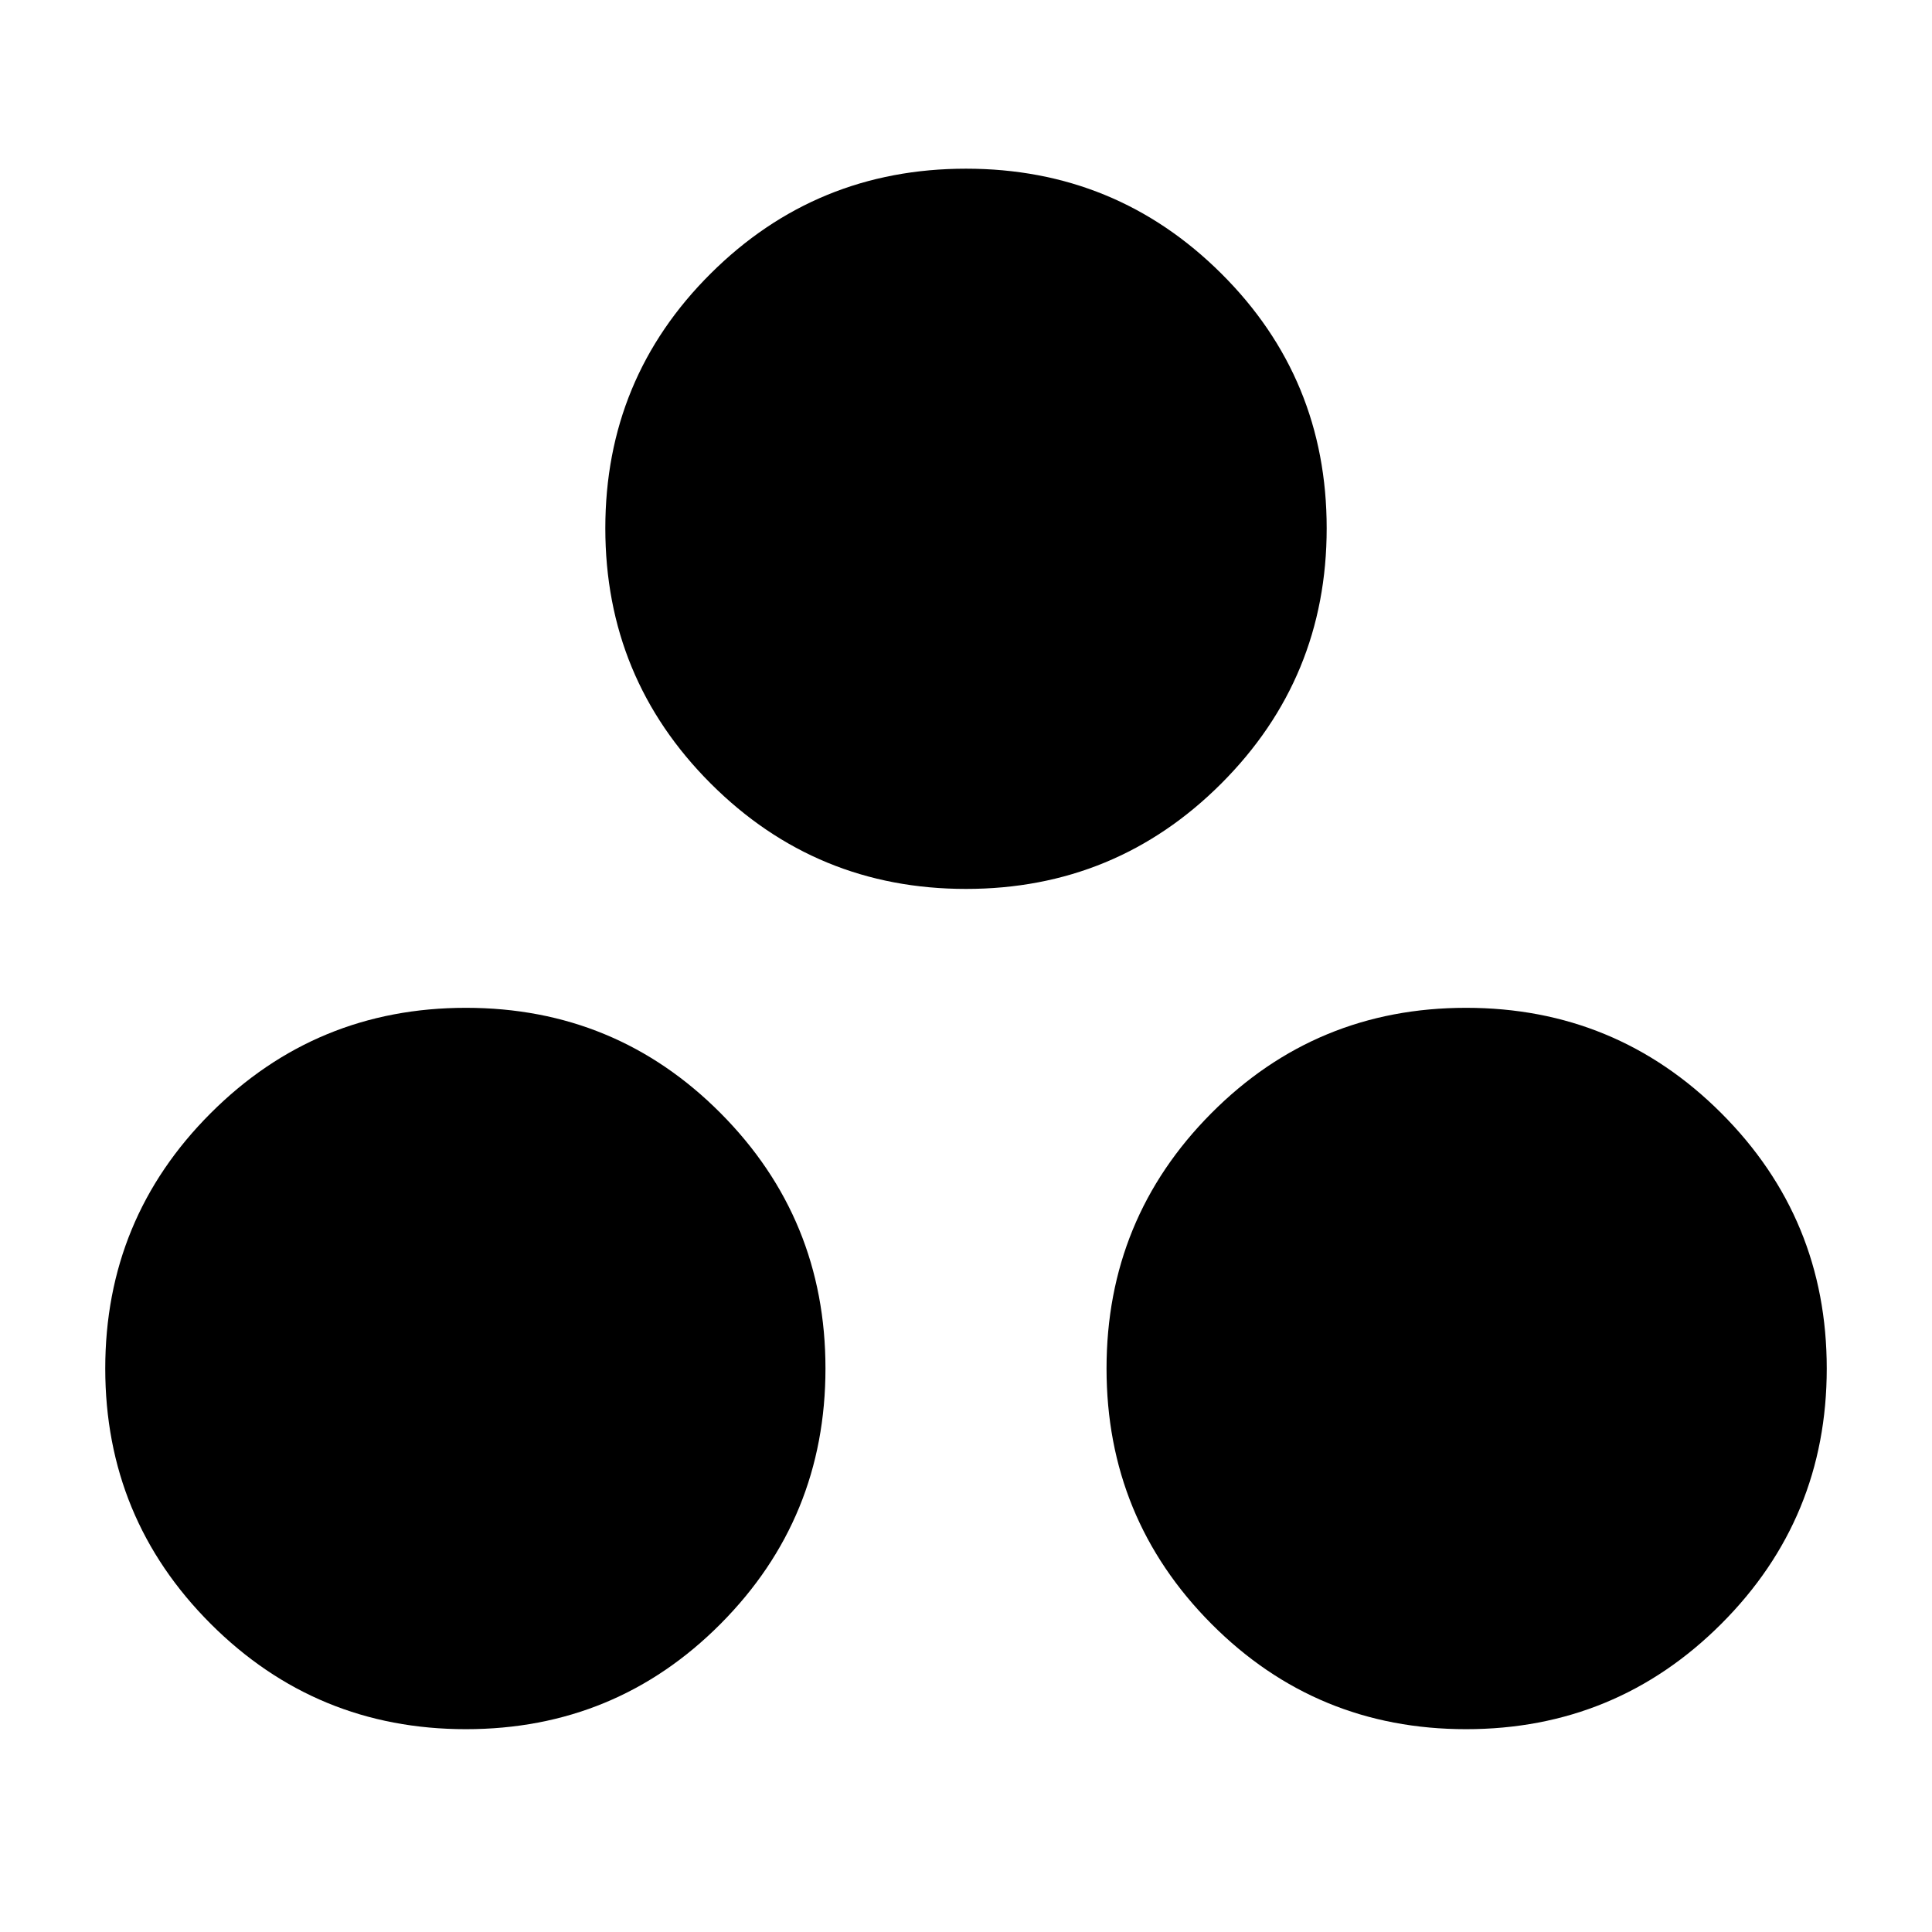 <svg xmlns="http://www.w3.org/2000/svg" height="24" viewBox="0 -960 960 960" width="24"><path d="M231.52-100.78q-74.48 0-126.85-52.37Q52.3-205.52 52.3-280q0-74.48 52.37-126.85 52.37-52.37 126.85-52.37 74.48 0 126.57 52.37 52.08 52.37 52.08 126.85 0 74.48-52.08 126.85-52.09 52.37-126.57 52.37Zm496.96 0q-74.48 0-126.57-52.37-52.08-52.37-52.08-126.85 0-74.48 52.08-126.85 52.09-52.37 126.57-52.37 74.48 0 126.85 52.37Q907.7-354.48 907.7-280q0 74.48-52.37 126.85-52.37 52.37-126.85 52.37ZM480-518.3q-74.48 0-126.85-52.37-52.37-52.37-52.37-126.85 0-74.48 52.37-126.57 52.37-52.09 126.85-52.09 74.48 0 126.85 52.09 52.37 52.09 52.37 126.57 0 74.48-52.37 126.85Q554.48-518.3 480-518.3Z"/></svg>